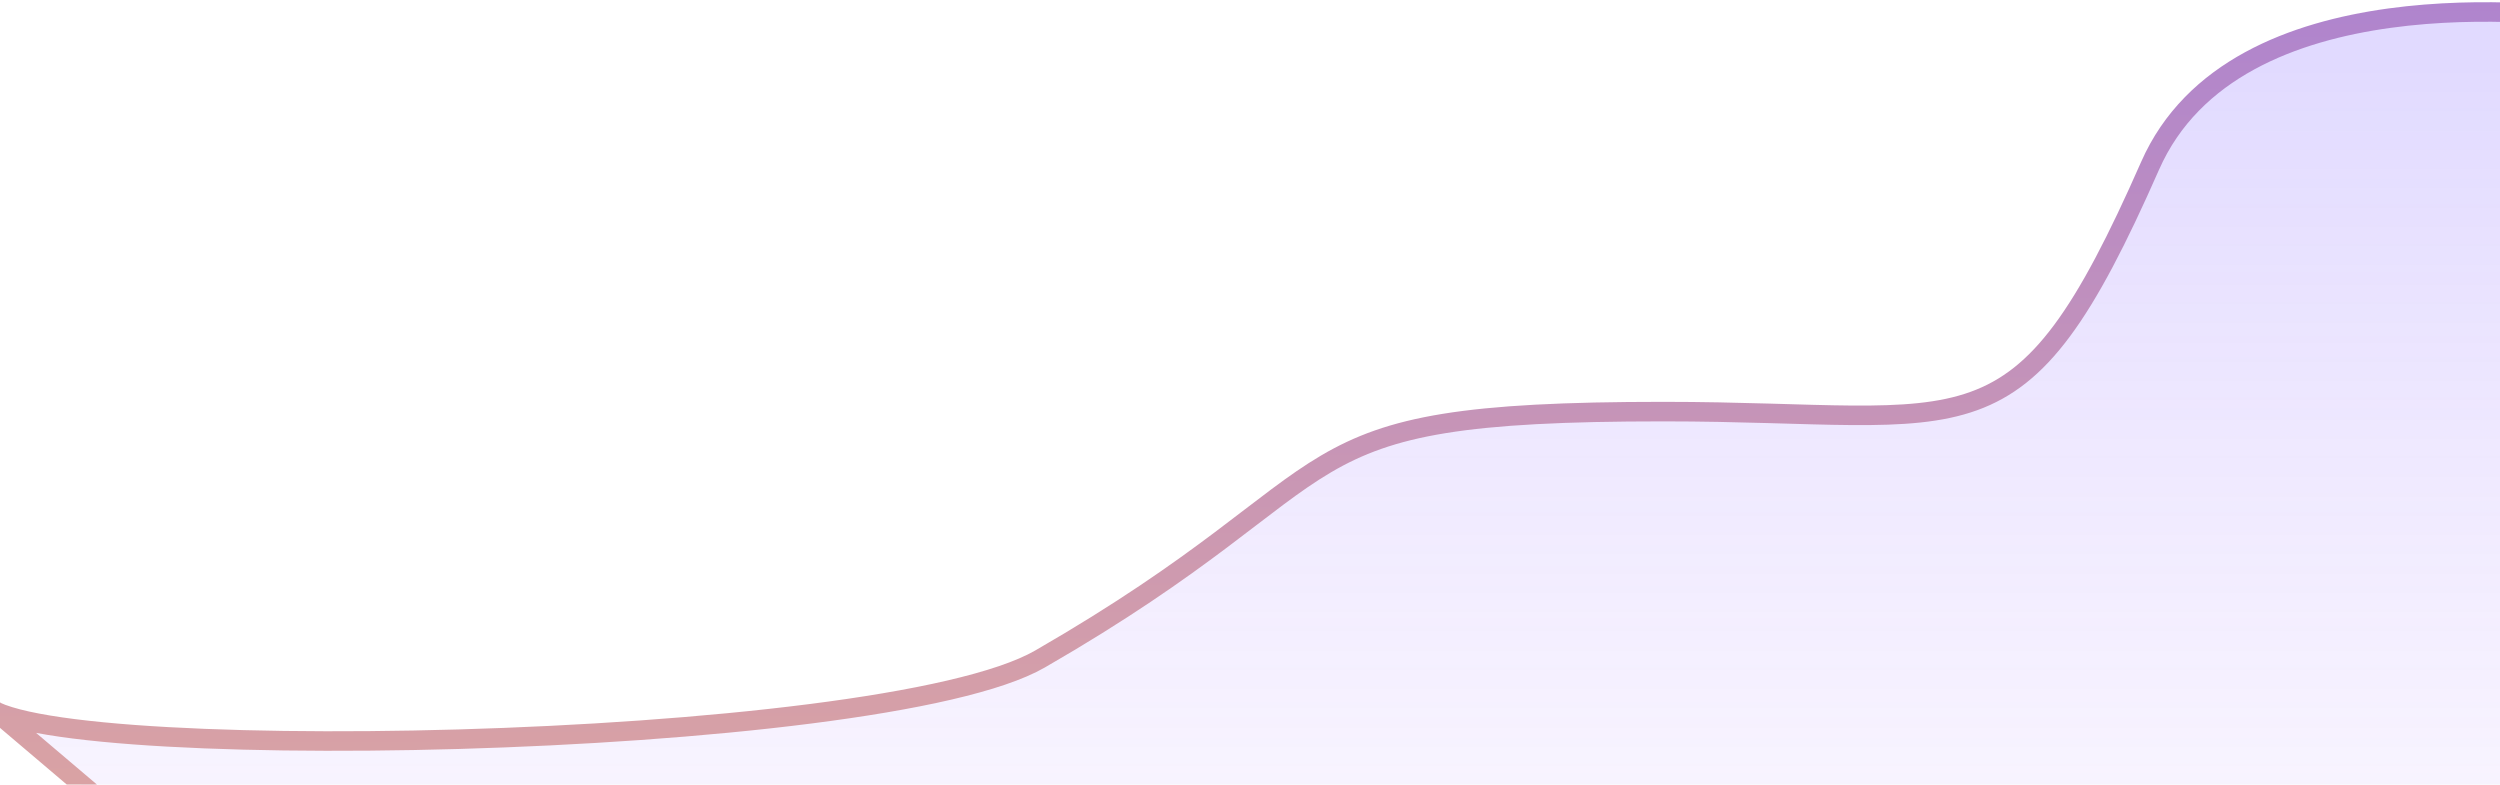 <svg width="768" height="241" viewBox="0 0 768 241" fill="none" xmlns="http://www.w3.org/2000/svg">
<path d="M-1.313 218.554C-3.658 217.467 -5.093 216.283 -5.5 215L-1.313 218.554C33.819 234.832 273.189 229.131 319.5 202.441C421 143.946 388.5 126.446 511 126.446C606.5 126.446 620 142.946 660.5 50.946C686.563 -8.259 784.5 4.167 798.5 6L767.5 307.946H104L-1.313 218.554Z" fill="url(#paint0_linear_3_408)" fill-opacity="0.23"/>
<path d="M-5.5 215C1 235.5 270.097 230.913 319.5 202.441C421 143.946 388.5 126.446 511 126.446C606.5 126.446 620 142.946 660.5 50.946C686.563 -8.259 784.5 4.167 798.5 6L767.5 307.946H104L-5.5 215Z" stroke="url(#paint1_linear_3_408)" stroke-width="6"/>
<defs>
<linearGradient id="paint0_linear_3_408" x1="397" y1="21.5" x2="397" y2="368.5" gradientUnits="userSpaceOnUse">
<stop stop-color="#7E61FF"/>
<stop offset="1" stop-color="#C084FC" stop-opacity="0"/>
</linearGradient>
<linearGradient id="paint1_linear_3_408" x1="439.211" y1="-282.057" x2="438.788" y2="457.057" gradientUnits="userSpaceOnUse">
<stop stop-color="#7E61FF"/>
<stop offset="1" stop-color="#FFBD7E"/>
</linearGradient>
</defs>
</svg>
